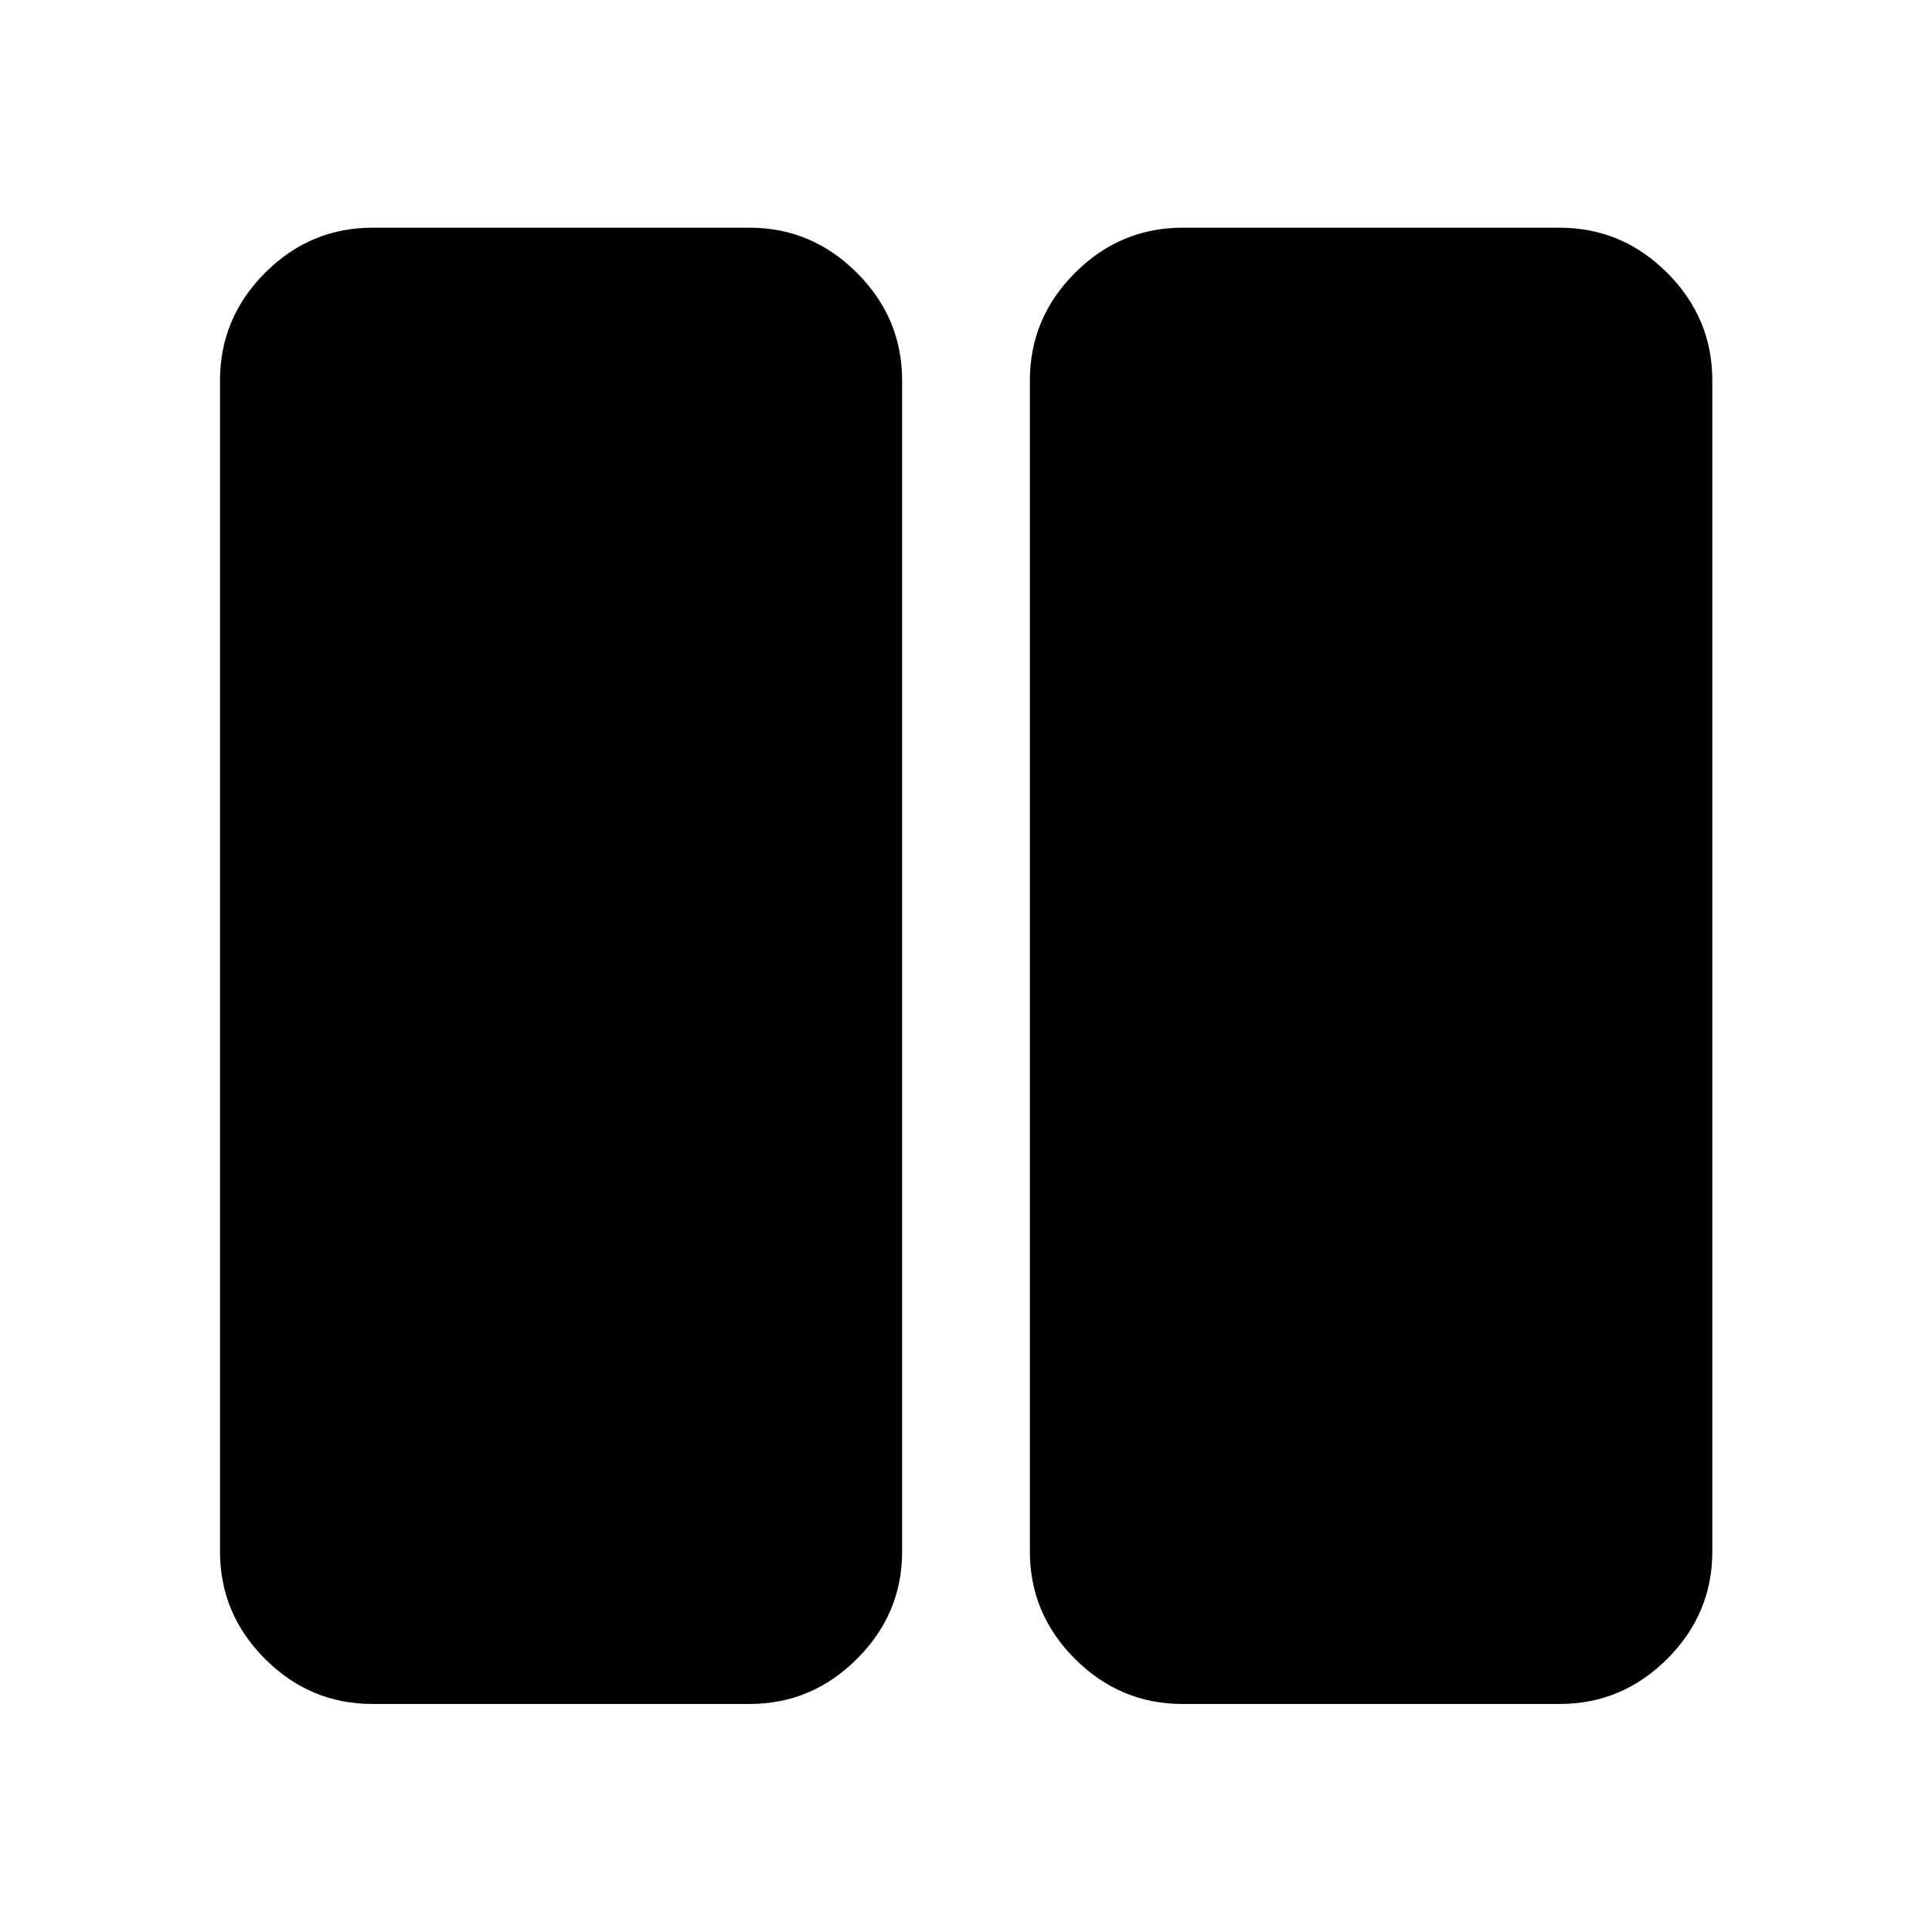 <svg xmlns="http://www.w3.org/2000/svg" height="40" viewBox="0 -960 960 960" width="40"><path d="M587.652-113.304q-31.059 0-53.486-22.38-22.427-22.38-22.427-53.374v-581.884q0-31.06 22.427-53.486 22.427-22.427 53.486-22.427h187.276q31.059 0 53.486 22.427 22.427 22.426 22.427 53.486v581.884q0 30.994-22.427 53.374-22.427 22.38-53.486 22.38H587.652Zm-402.58 0q-30.993 0-53.373-22.38t-22.38-53.374v-581.884q0-31.06 22.38-53.486 22.38-22.427 53.373-22.427h187.436q30.826 0 53.289 22.427 22.464 22.426 22.464 53.486v581.884q0 30.994-22.464 53.374-22.463 22.38-53.289 22.38H185.072Z"/></svg>
